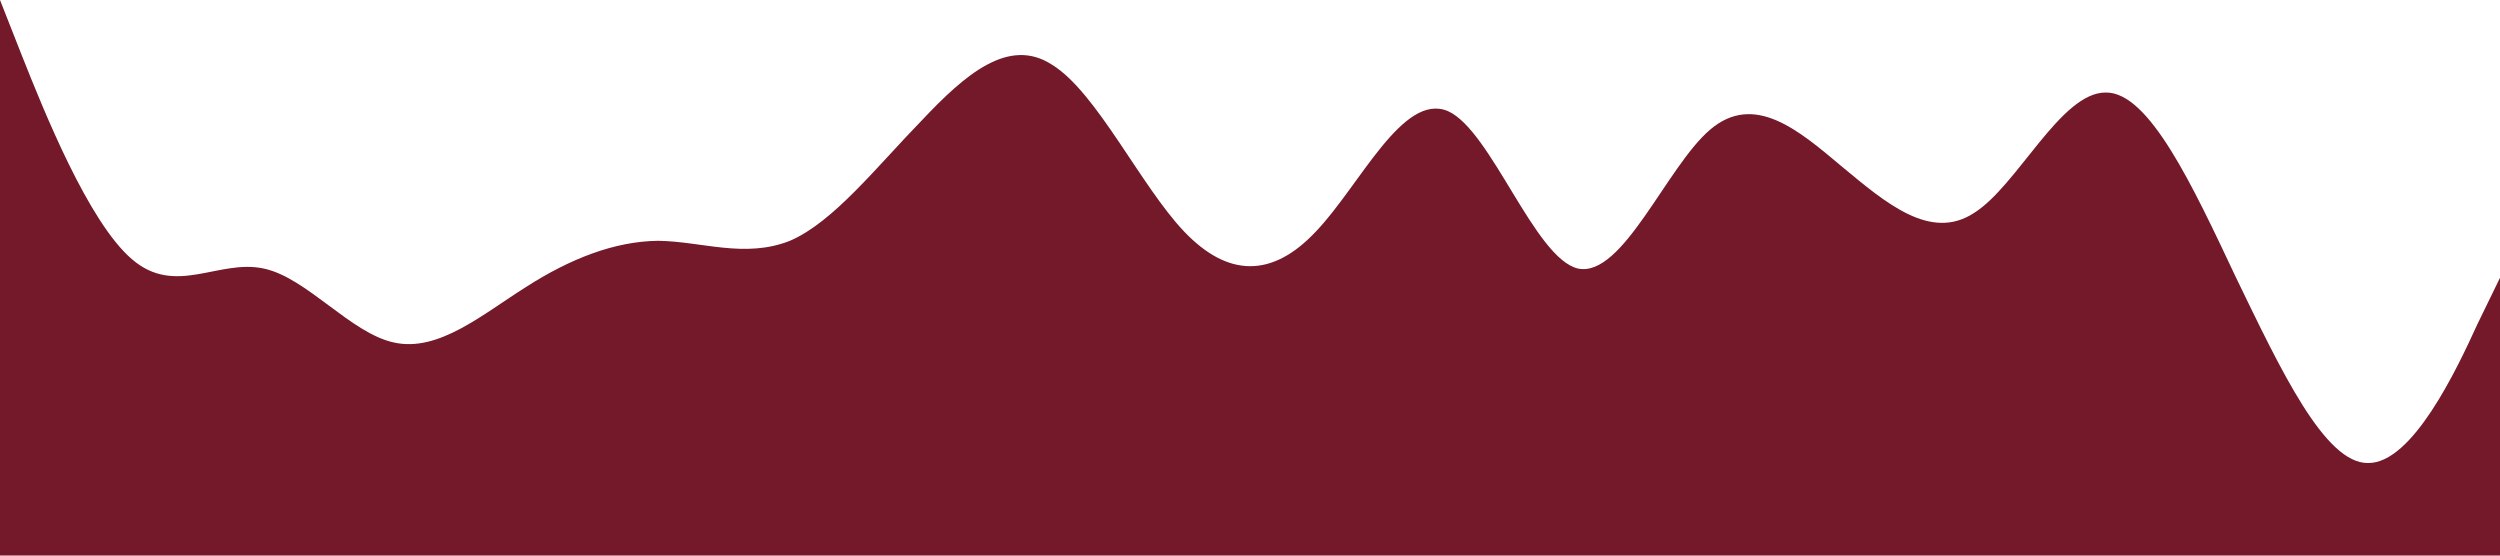<?xml version="1.0" standalone="no"?><svg xmlns="http://www.w3.org/2000/svg" viewBox="0 0 1440 320"><path fill="#74192a" fill-opacity="1" d="M0,0L12.6,32C25.3,64,51,128,76,149.3C101.1,171,126,149,152,154.7C176.8,160,202,192,227,197.3C252.6,203,278,181,303,165.3C328.4,149,354,139,379,138.7C404.2,139,429,149,455,138.7C480,128,505,96,531,69.3C555.8,43,581,21,606,37.3C631.6,53,657,107,682,133.3C707.4,160,733,160,758,133.3C783.2,107,808,53,834,64C858.9,75,884,149,909,154.7C934.7,160,960,96,985,74.7C1010.5,53,1036,75,1061,96C1086.3,117,1112,139,1137,122.7C1162.1,107,1187,53,1213,53.3C1237.9,53,1263,107,1288,160C1313.7,213,1339,267,1364,266.7C1389.5,267,1415,213,1427,186.7L1440,160L1440,320L1427.4,320C1414.7,320,1389,320,1364,320C1338.9,320,1314,320,1288,320C1263.2,320,1238,320,1213,320C1187.4,320,1162,320,1137,320C1111.6,320,1086,320,1061,320C1035.8,320,1011,320,985,320C960,320,935,320,909,320C884.2,320,859,320,834,320C808.4,320,783,320,758,320C732.6,320,707,320,682,320C656.8,320,632,320,606,320C581.1,320,556,320,531,320C505.3,320,480,320,455,320C429.5,320,404,320,379,320C353.7,320,328,320,303,320C277.9,320,253,320,227,320C202.1,320,177,320,152,320C126.3,320,101,320,76,320C50.5,320,25,320,13,320L0,320Z"></path></svg>